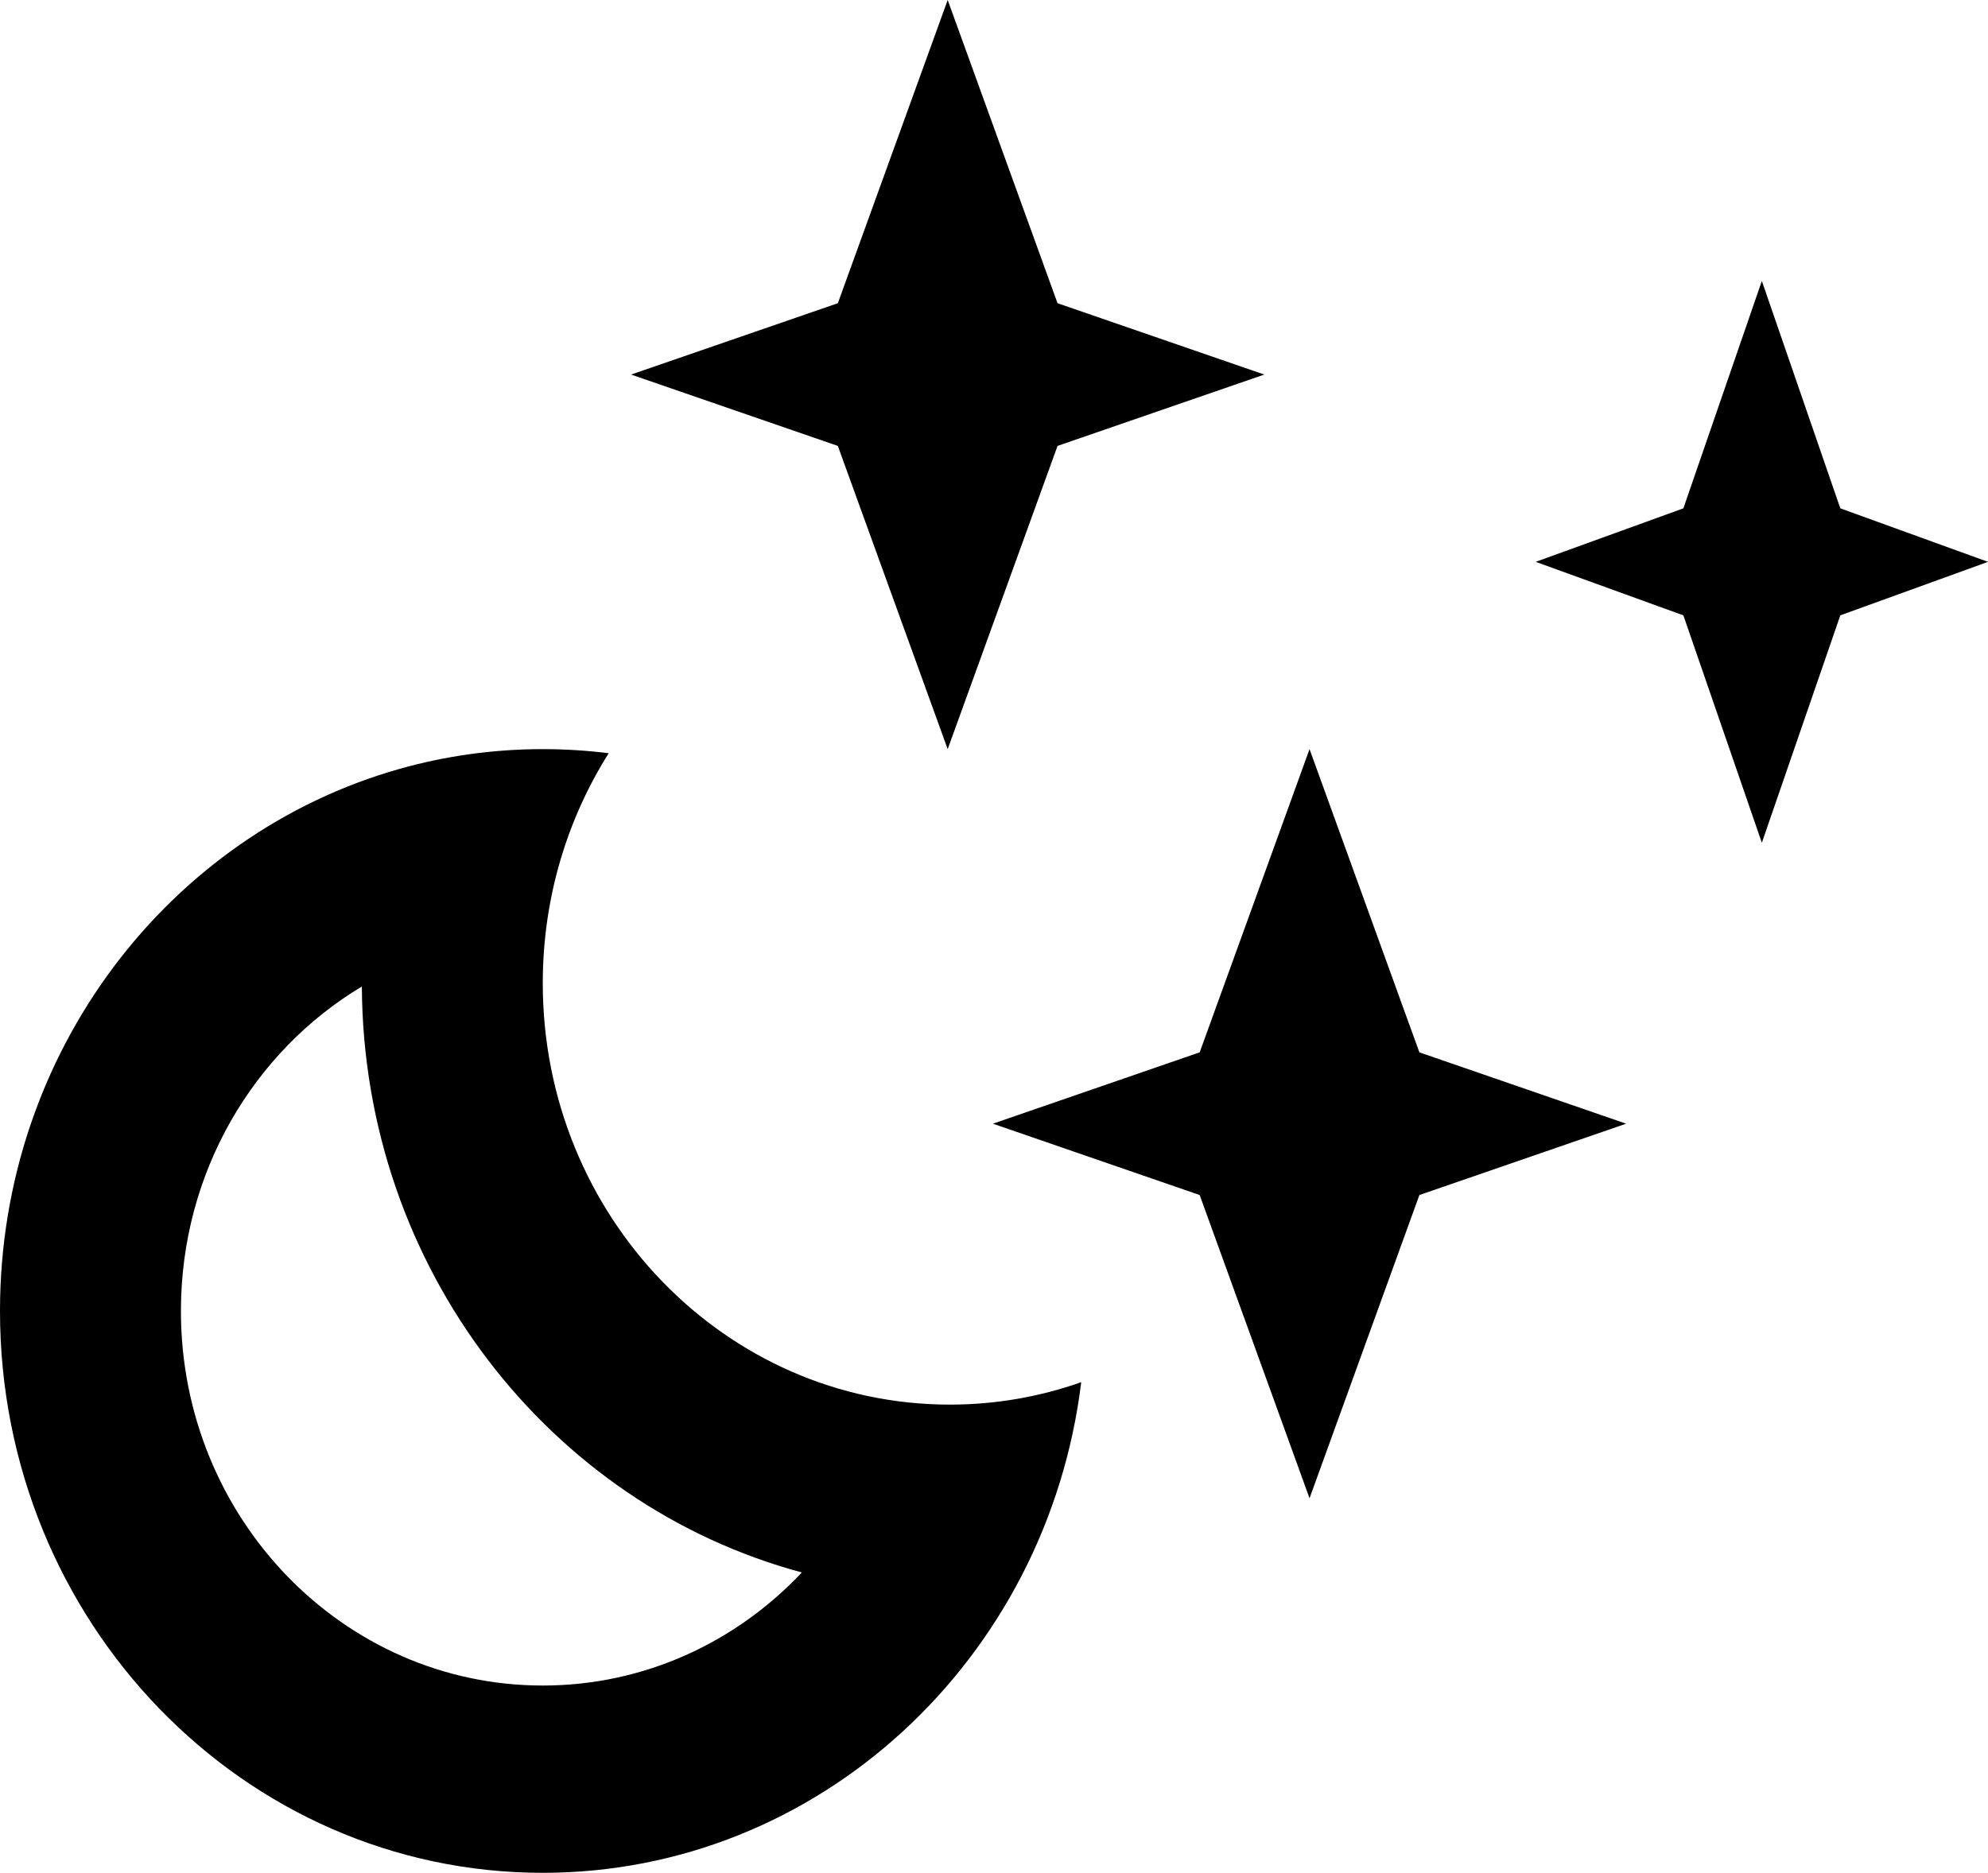 <?xml version="1.0" encoding="UTF-8"?>
<svg width="312px" height="294px" viewBox="0 0 312 294" version="1.1" xmlns="http://www.w3.org/2000/svg" xmlns:xlink="http://www.w3.org/1999/xlink">
    <!-- Generator: Sketch 59.1 (86144) - https://sketch.com -->
    <title>stars-moon-icon</title>
    <desc>Created with Sketch.</desc>
    <g id="Page-1" stroke="none" stroke-width="1" fill="none" fill-rule="evenodd">
        <g id="stars-moon-icon" fill="#000000" fill-rule="nonzero">
            <path d="M125.844,246.848 C86.275,236.226 57.016,199.103 56.79,154.866 C39.815,165.032 28.394,184.035 28.394,205.8 C28.394,238.274 53.82,264.6 85.183,264.6 C101.124,264.6 115.53,257.8 125.844,246.848 Z M205.521,117.6 L222.76,165.2 L255.211,176.4 L222.76,187.6 L205.521,235.2 L188.281,187.6 L155.831,176.4 L188.281,165.2 L205.521,117.6 Z M169.689,216.98 C164.383,260.413 128.571,294 85.183,294 C38.138,294 0,254.512 0,205.8 C0,165.158 26.549,130.936 62.669,120.713 C69.841,118.684 77.39,117.6 85.183,117.6 C88.686,117.6 92.139,117.819 95.53,118.244 C88.987,128.626 85.183,141.028 85.183,154.35 C85.183,190.884 113.787,220.5 149.071,220.5 C156.285,220.5 163.22,219.262 169.689,216.98 Z M148.732,0 L165.971,47.6 L198.422,58.8 L165.971,70 L148.732,117.6 L131.492,70 L99.042,58.8 L131.492,47.6 L148.732,0 Z M288.821,79.8 L312,88.2 L288.821,96.6 L276.507,132.3 L264.193,96.6 L241.014,88.2 L264.193,79.8 L276.507,44.1 L288.821,79.8 Z" id="Oval-20-copy-4"></path>
        </g>
    </g>
</svg>